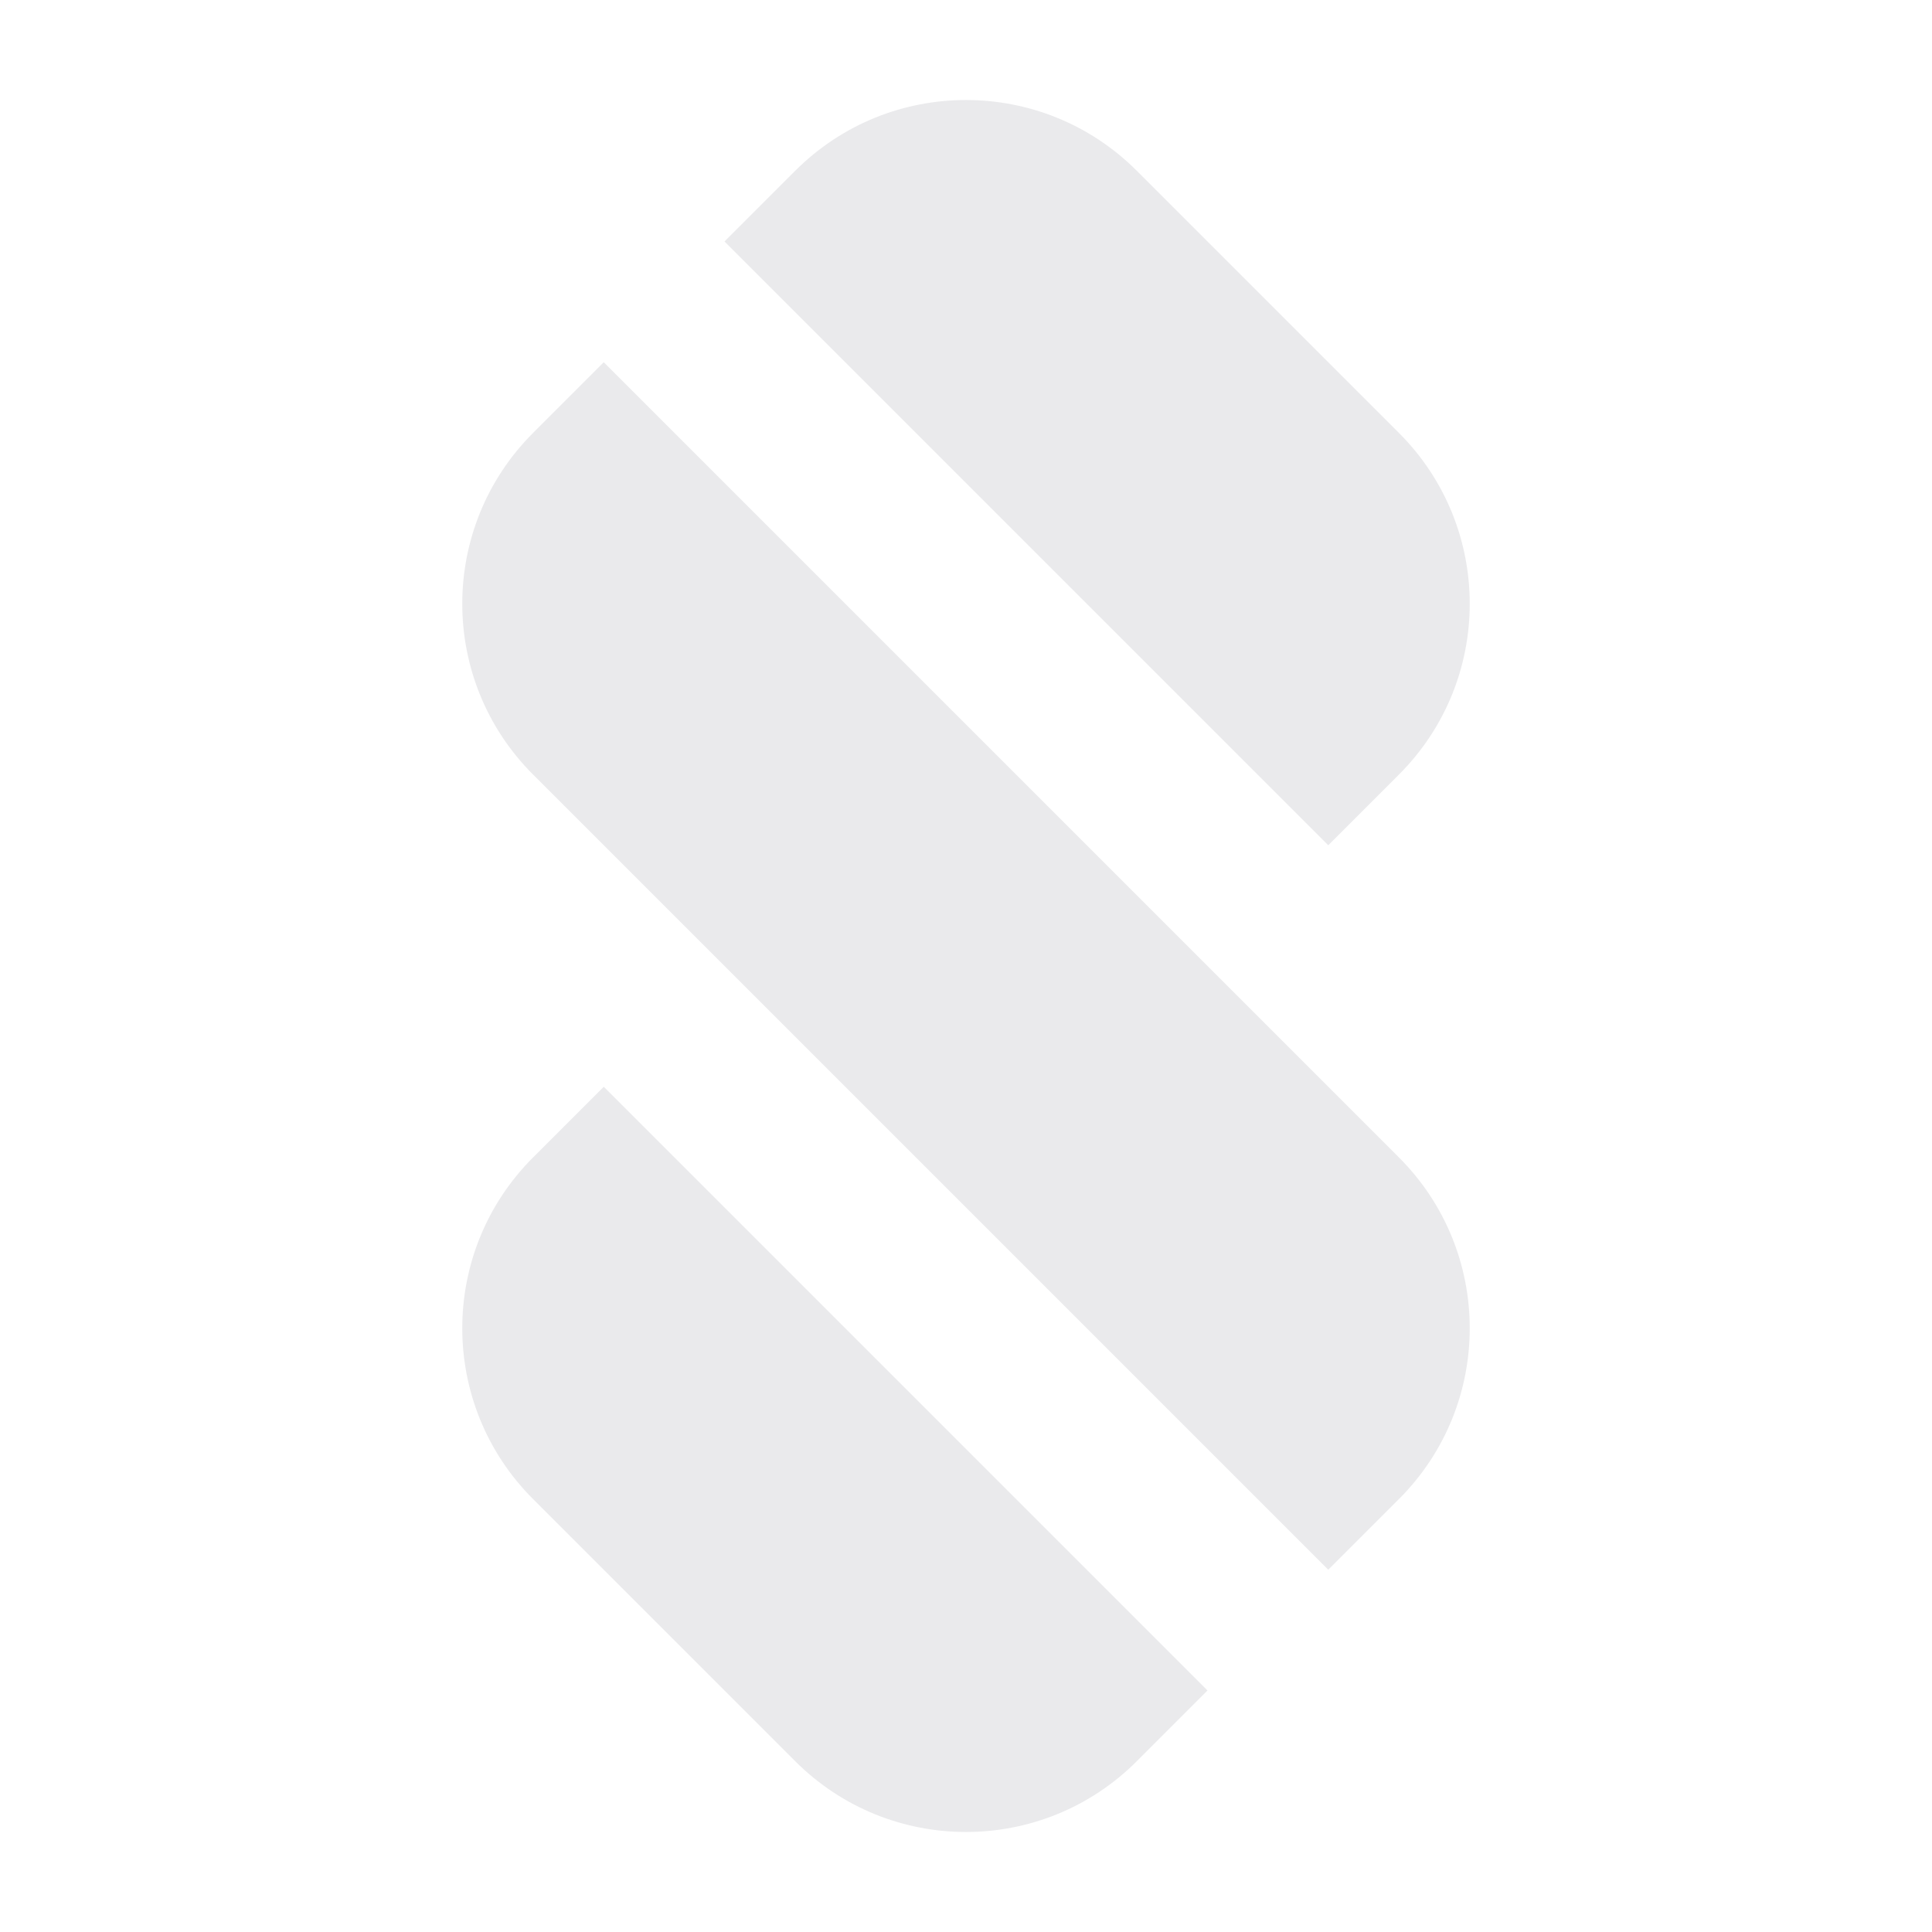 <svg width="16" height="16" viewBox="0 0 16 16" fill="none" xmlns="http://www.w3.org/2000/svg">
<path d="M5 9L4.414 9.586C3.633 10.367 3.633 11.633 4.414 12.414L6.586 14.586C7.367 15.367 8.633 15.367 9.414 14.586L10 14L5 9Z" fill="#EAEAEC"/>
<path d="M5 3L4.414 3.586C3.633 4.367 3.633 5.633 4.414 6.414L11 13L11.586 12.414C12.367 11.633 12.367 10.367 11.586 9.586L5 3Z" fill="#EAEAEC"/>
<path d="M6.586 1.414L6 2L11 7L11.586 6.414C12.367 5.633 12.367 4.367 11.586 3.586L9.414 1.414C8.633 0.633 7.367 0.633 6.586 1.414Z" fill="#EAEAEC"/>
</svg>
